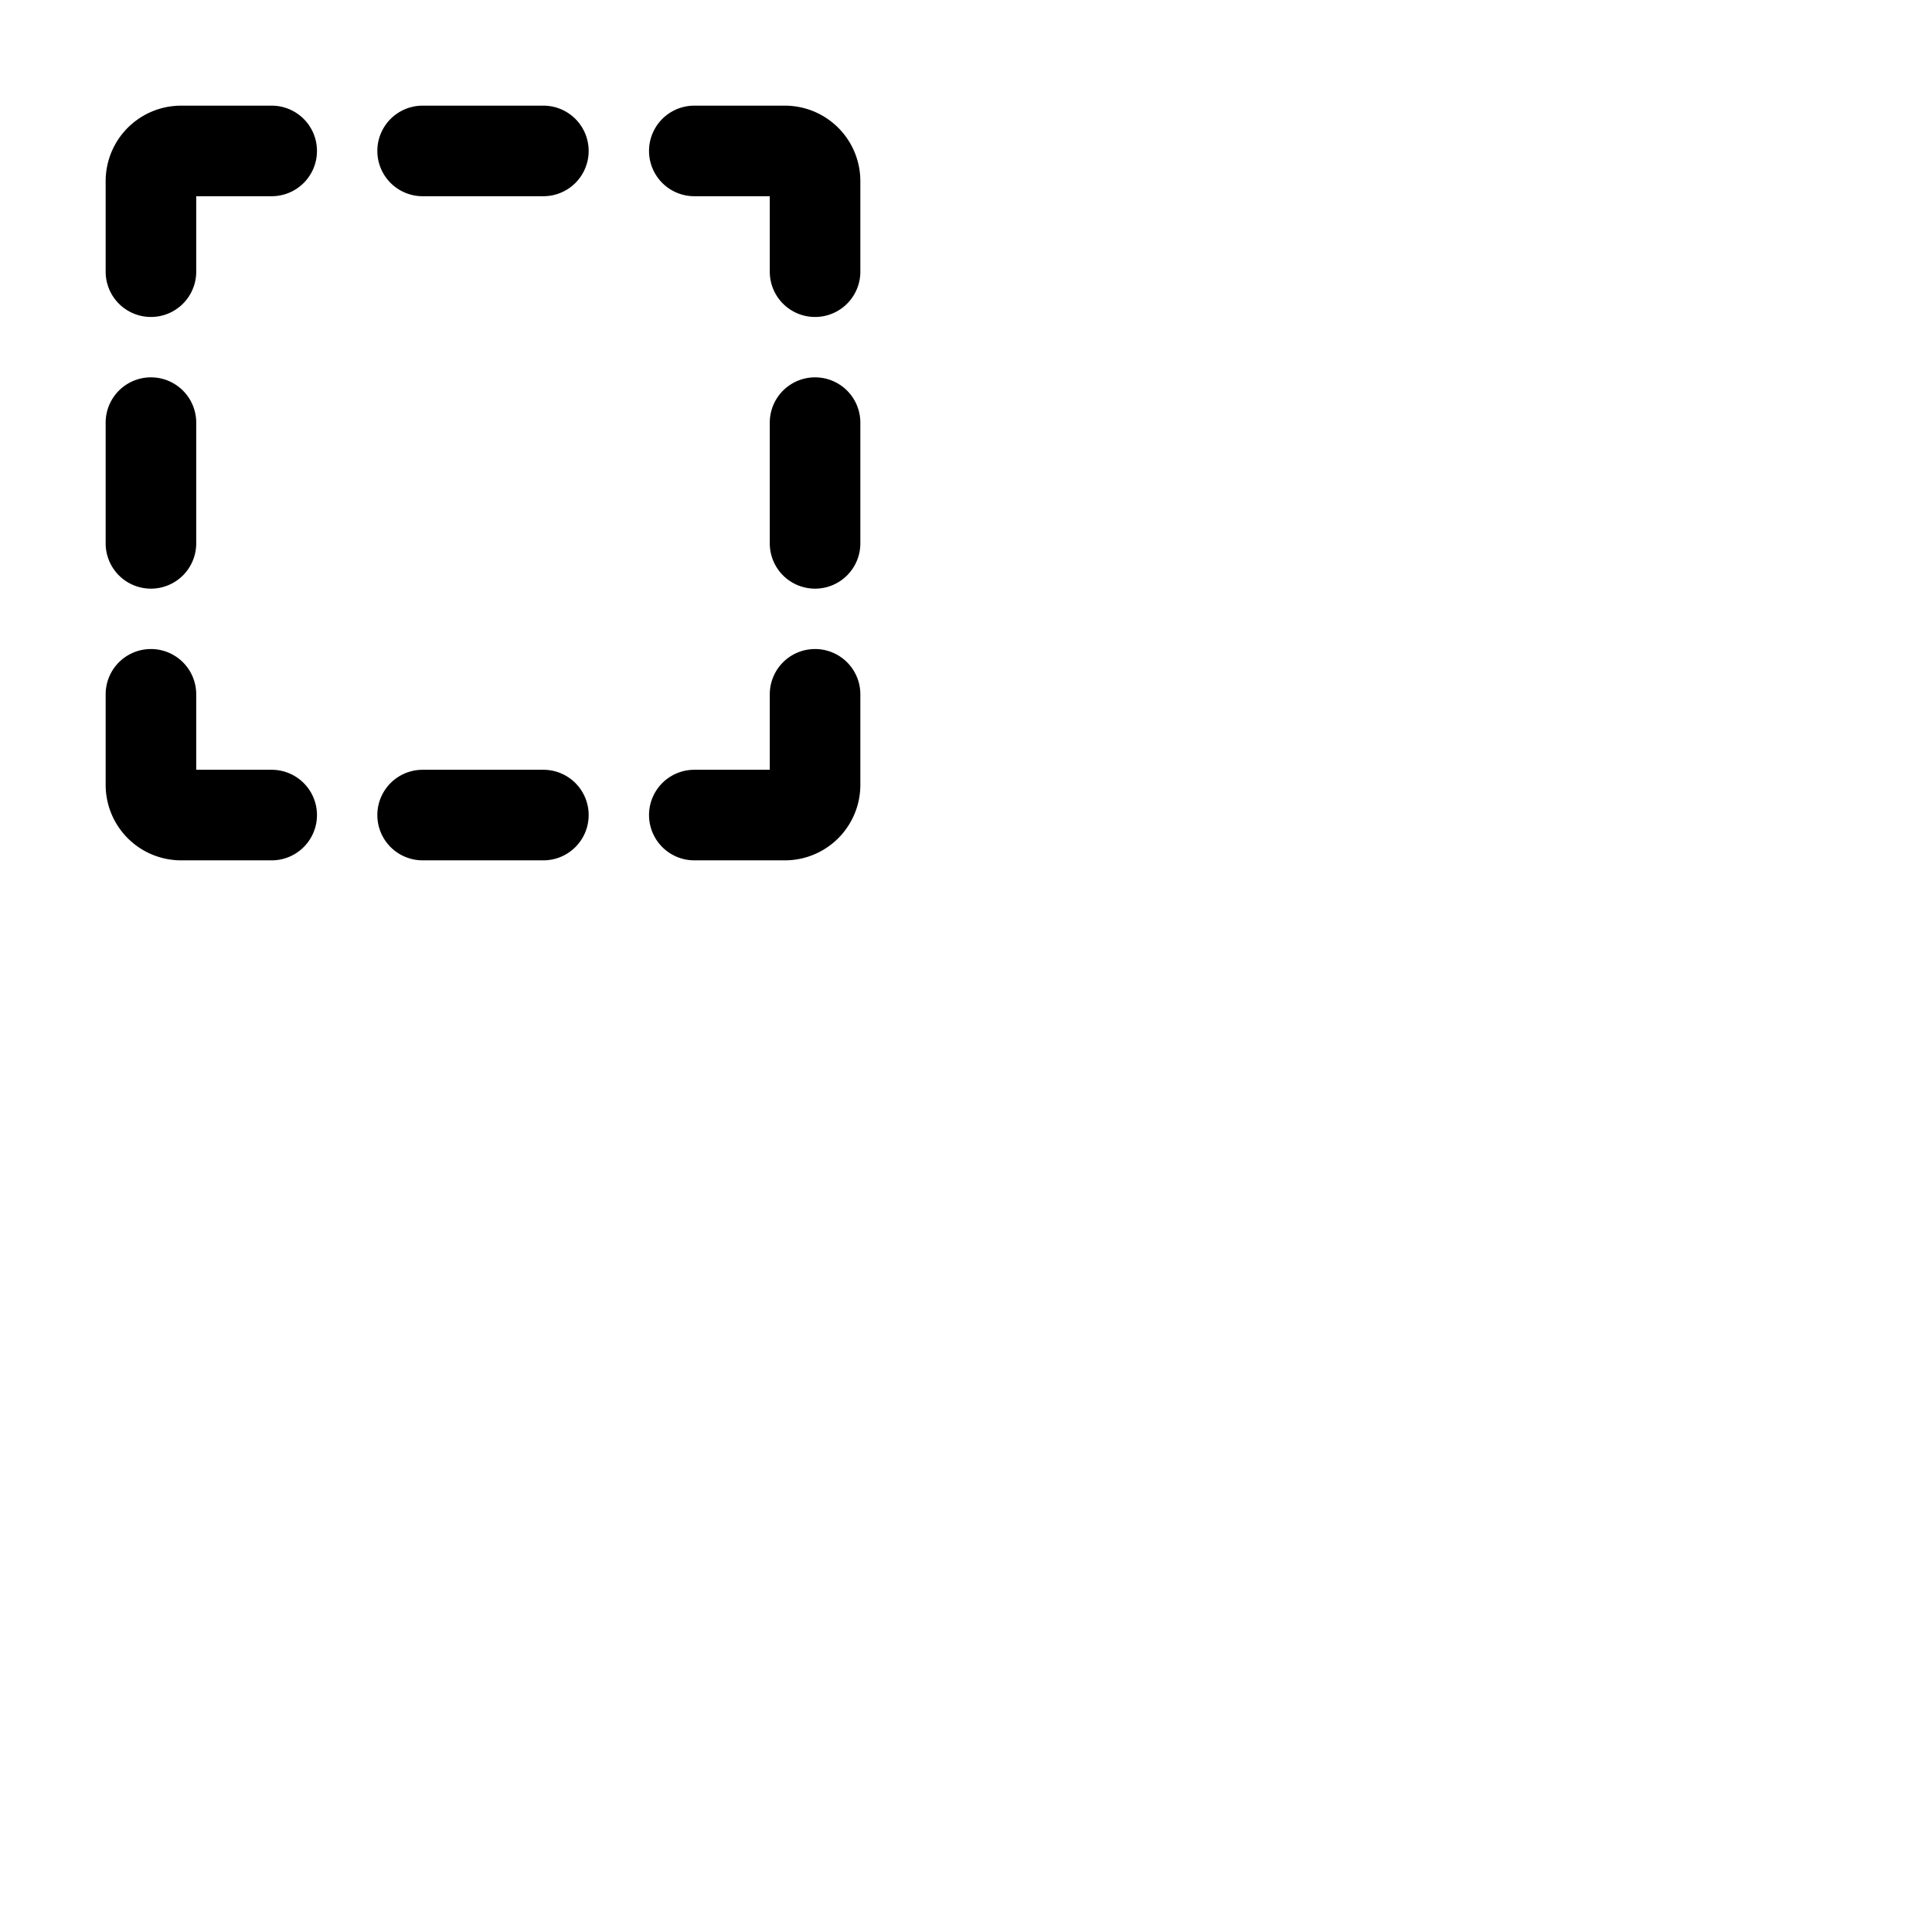 <svg xmlns="http://www.w3.org/2000/svg" version="1.1" viewBox="0 0 512 512" fill="currentColor"><path fill="currentColor" d="M156 40a12 12 0 0 1-12 12h-32a12 12 0 0 1 0-24h32a12 12 0 0 1 12 12m-12 164h-32a12 12 0 0 0 0 24h32a12 12 0 0 0 0-24m64-176h-24a12 12 0 0 0 0 24h20v20a12 12 0 0 0 24 0V48a20 20 0 0 0-20-20m8 72a12 12 0 0 0-12 12v32a12 12 0 0 0 24 0v-32a12 12 0 0 0-12-12m0 72a12 12 0 0 0-12 12v20h-20a12 12 0 0 0 0 24h24a20 20 0 0 0 20-20v-24a12 12 0 0 0-12-12M40 156a12 12 0 0 0 12-12v-32a12 12 0 0 0-24 0v32a12 12 0 0 0 12 12m32 48H52v-20a12 12 0 0 0-24 0v24a20 20 0 0 0 20 20h24a12 12 0 0 0 0-24m0-176H48a20 20 0 0 0-20 20v24a12 12 0 0 0 24 0V52h20a12 12 0 0 0 0-24"/></svg>